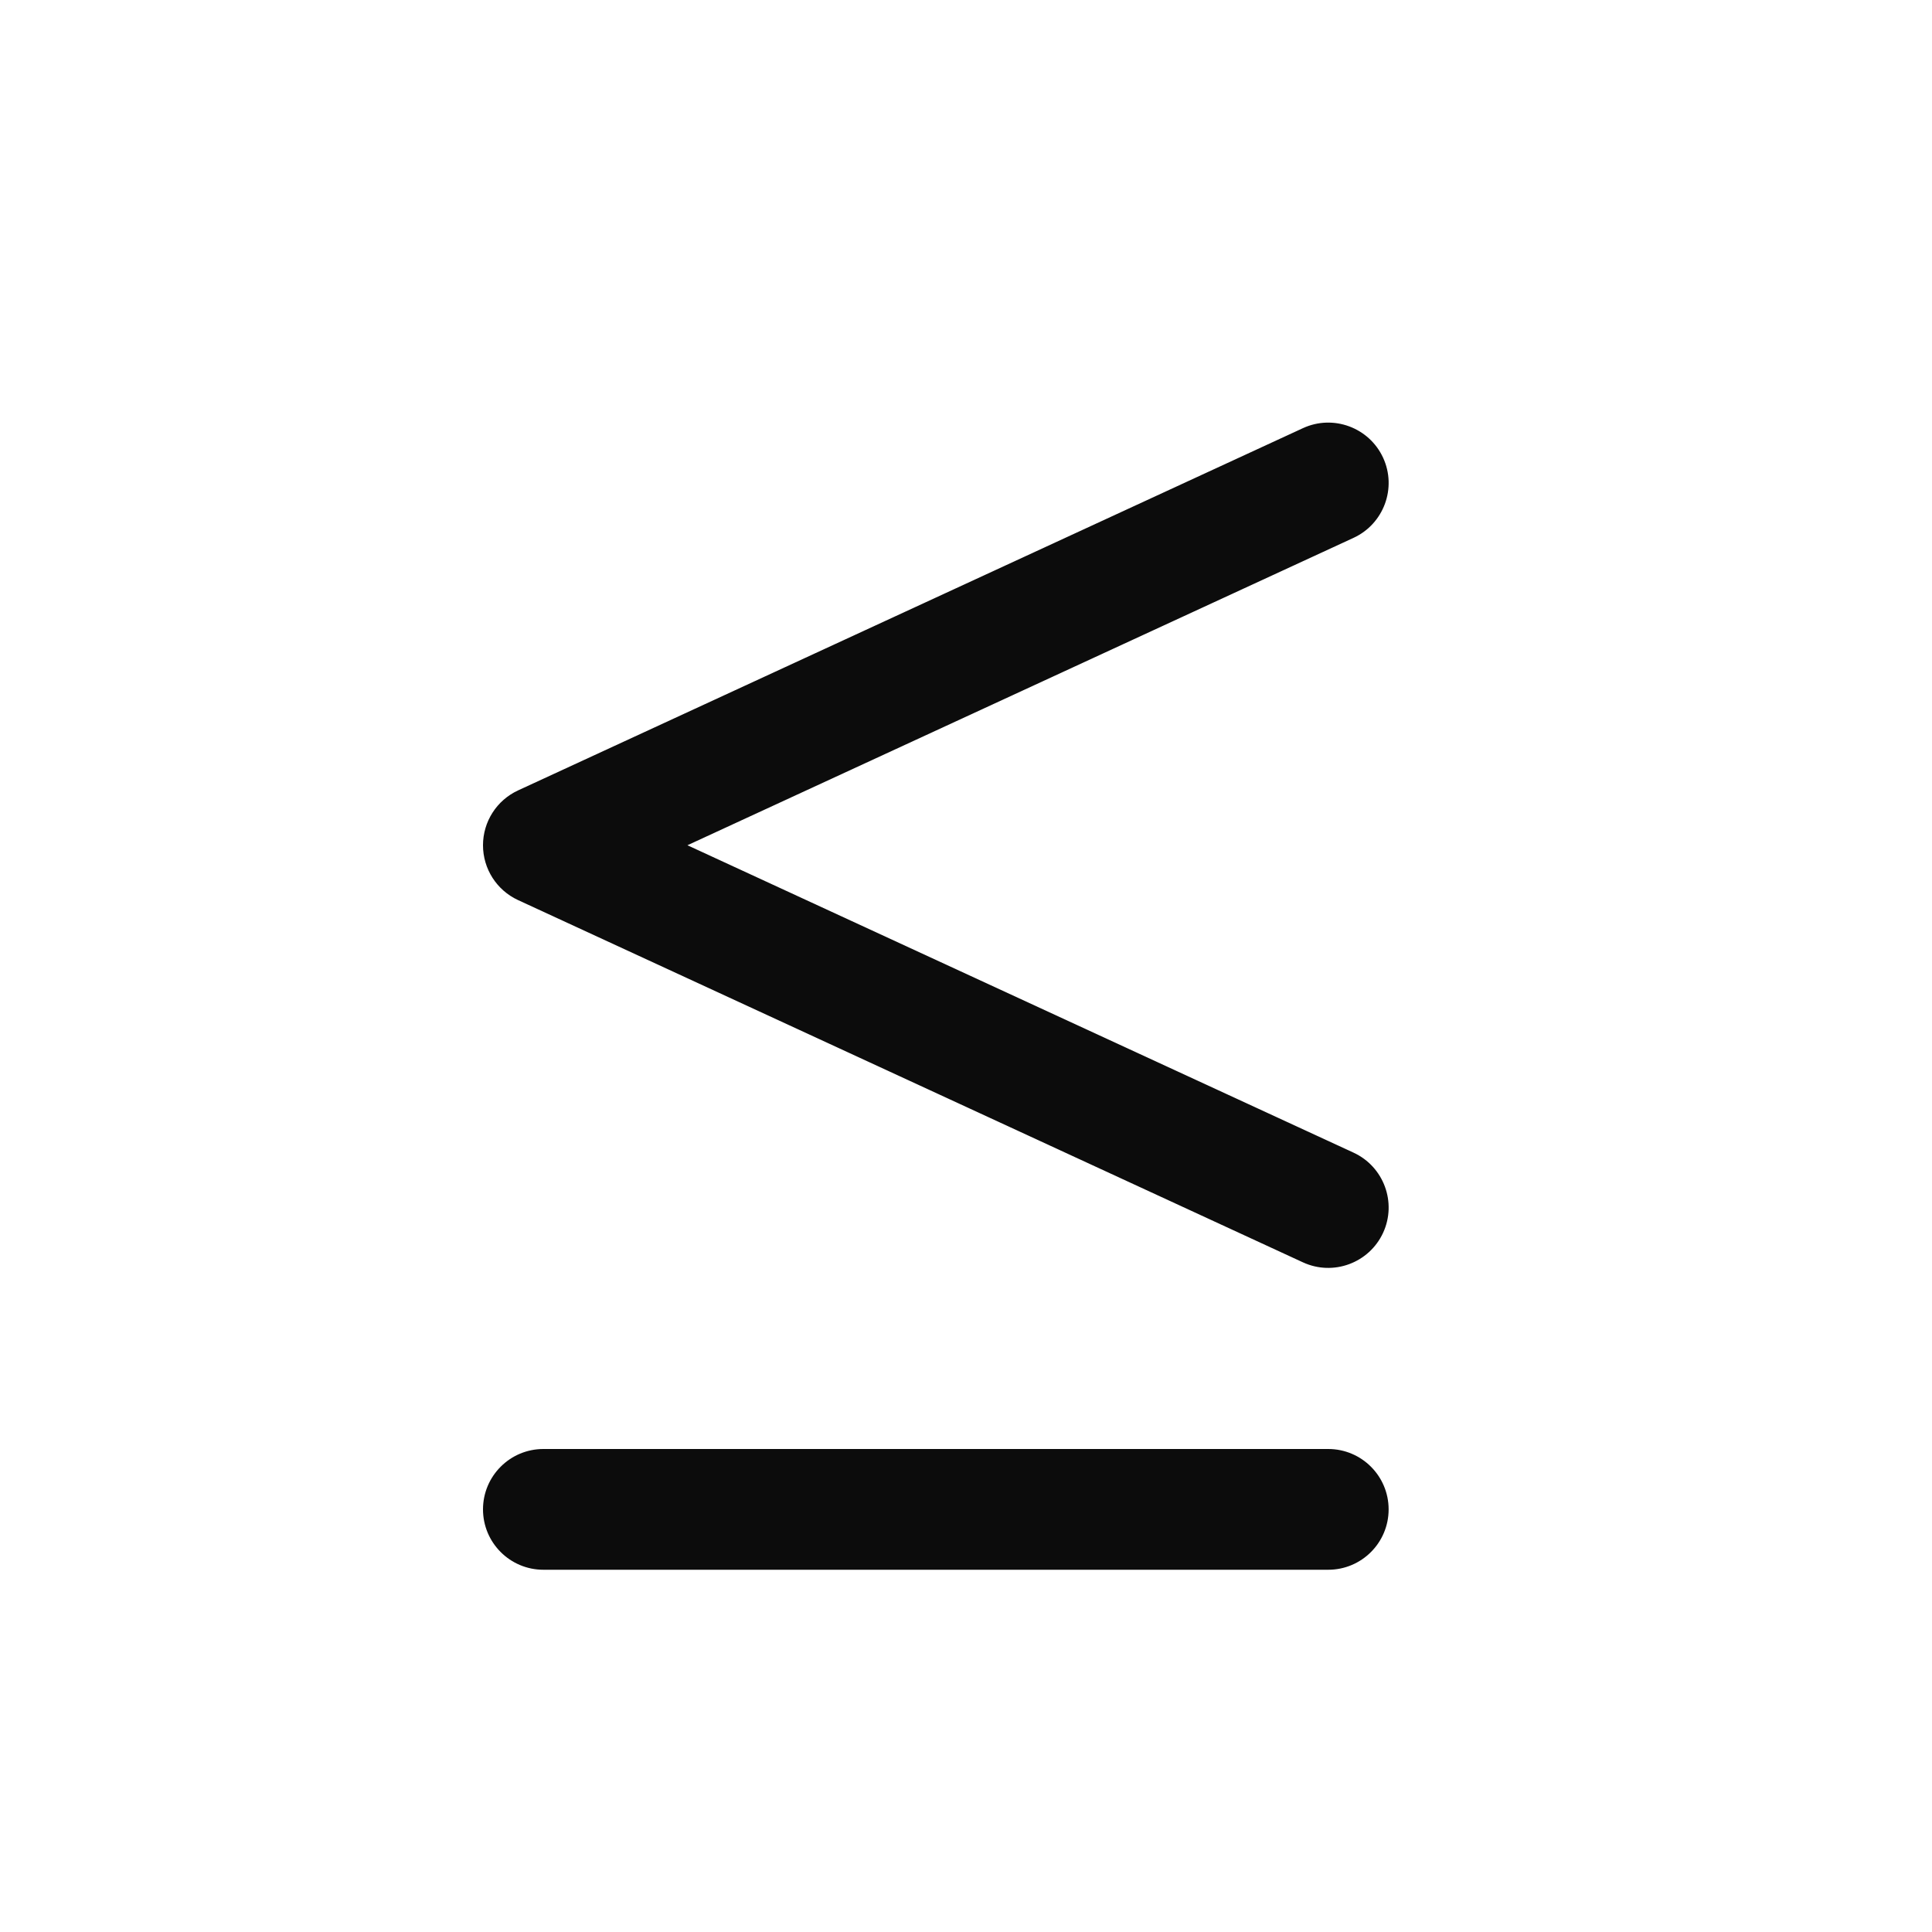 <svg width="16" height="16" viewBox="0 0 16 16" fill="none" xmlns="http://www.w3.org/2000/svg">
<path fill-rule="evenodd" clip-rule="evenodd" d="M10.79 10.454C11.041 10.57 11.338 10.46 11.454 10.21C11.57 9.959 11.46 9.662 11.21 9.546L5.693 7L11.21 4.454C11.46 4.338 11.57 4.041 11.454 3.79C11.338 3.54 11.041 3.43 10.79 3.546L4.29 6.546C4.113 6.628 4 6.805 4 7C4 7.195 4.113 7.372 4.29 7.454L10.79 10.454ZM4.5 12C4.224 12 4 12.224 4 12.5C4 12.776 4.224 13 4.5 13H11C11.276 13 11.5 12.776 11.5 12.5C11.5 12.224 11.276 12 11 12H4.5Z" fill="#0C0C0C"/>
</svg>
